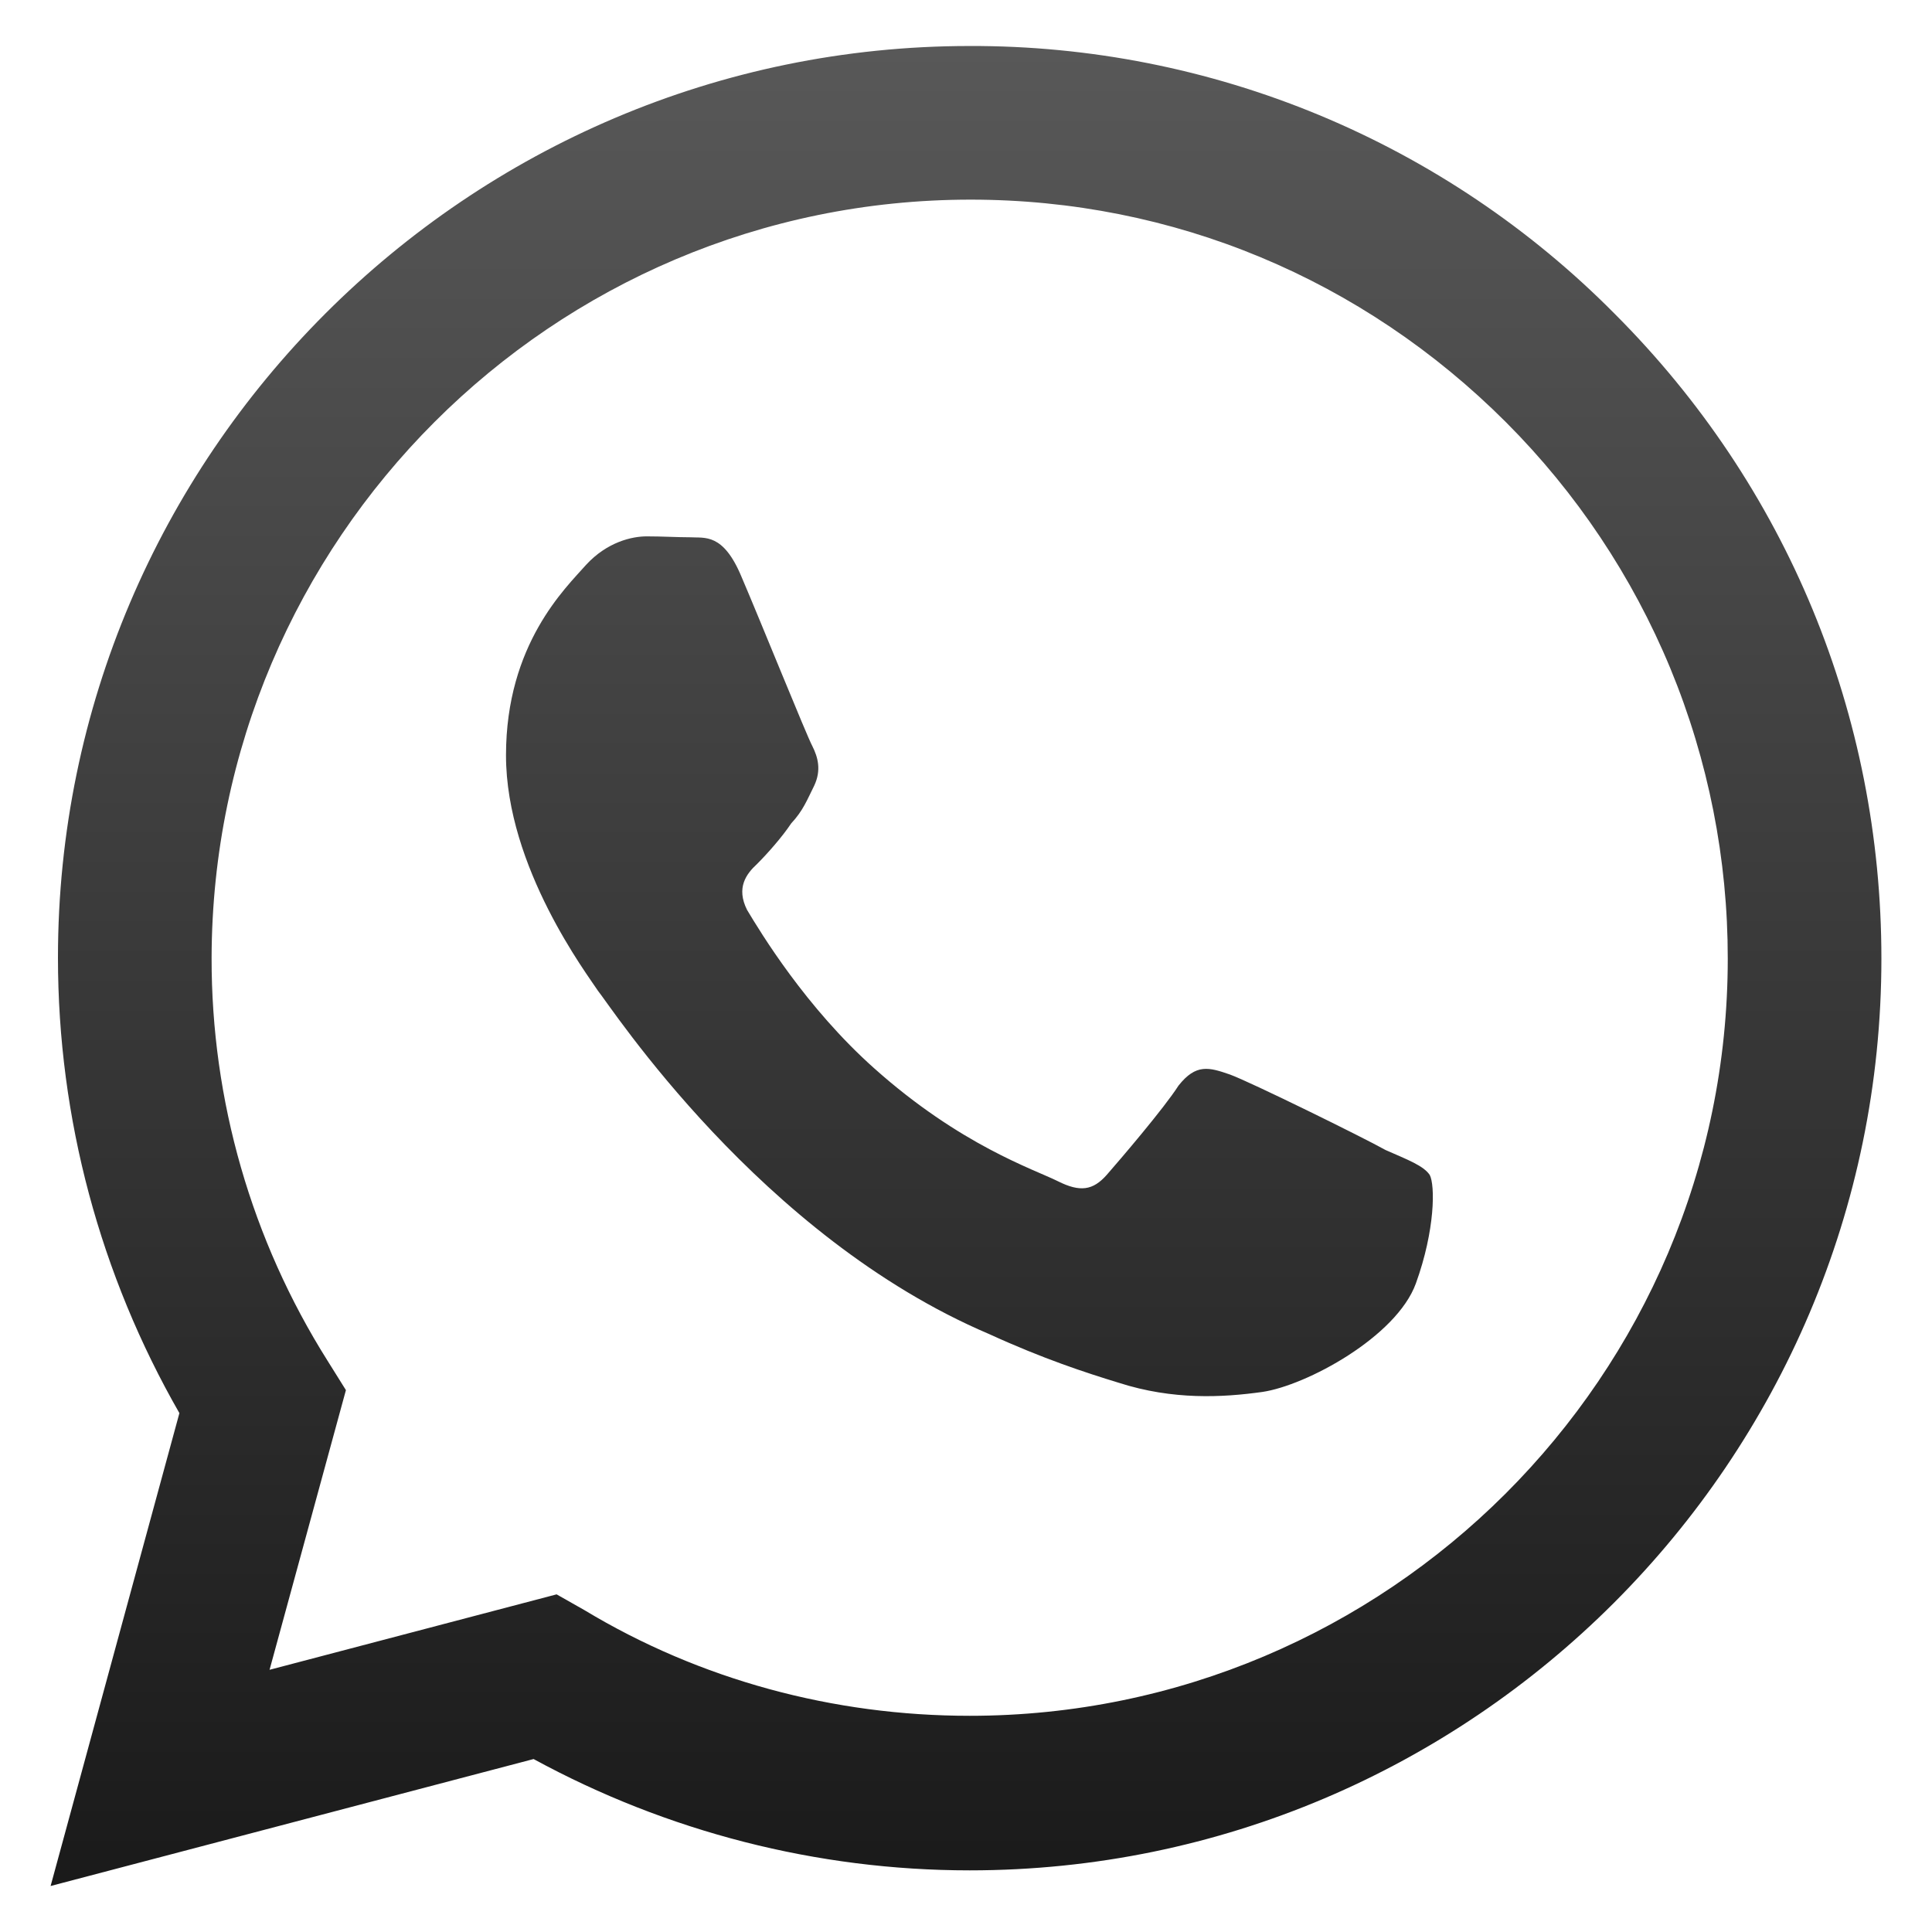 <svg width="21" height="21" viewBox="0 0 21 21" fill="none" xmlns="http://www.w3.org/2000/svg">
<path d="M10.54 0.5C5.08 0.5 0.63 4.95 0.63 10.41C0.63 12.16 1.09 13.86 1.95 15.36L0.55 20.5L5.8 19.12C7.25 19.91 8.88 20.33 10.54 20.33C16 20.33 20.45 15.88 20.45 10.42C20.45 7.77 19.42 5.28 17.55 3.41C16.633 2.484 15.541 1.75 14.337 1.25C13.134 0.751 11.843 0.496 10.54 0.5ZM10.55 2.17C12.75 2.17 14.81 3.03 16.37 4.59C17.135 5.356 17.742 6.265 18.156 7.265C18.569 8.265 18.781 9.338 18.78 10.42C18.78 14.96 15.08 18.65 10.54 18.65C9.06 18.65 7.61 18.26 6.35 17.5L6.05 17.33L2.93 18.15L3.76 15.11L3.56 14.79C2.734 13.479 2.297 11.96 2.3 10.41C2.31 5.87 6 2.17 10.55 2.17ZM7.03 5.83C6.87 5.83 6.6 5.89 6.37 6.14C6.15 6.39 5.5 7 5.5 8.21C5.5 9.43 6.39 10.6 6.5 10.77C6.64 10.94 8.26 13.44 10.75 14.5C11.34 14.77 11.8 14.92 12.16 15.03C12.75 15.22 13.29 15.19 13.72 15.13C14.2 15.06 15.18 14.53 15.39 13.95C15.6 13.37 15.6 12.88 15.54 12.77C15.47 12.67 15.31 12.61 15.06 12.5C14.81 12.36 13.59 11.76 13.37 11.68C13.14 11.6 13 11.56 12.81 11.8C12.65 12.05 12.17 12.61 12.03 12.77C11.88 12.94 11.74 12.96 11.5 12.84C11.24 12.71 10.44 12.45 9.5 11.61C8.76 10.95 8.27 10.14 8.12 9.89C8 9.65 8.11 9.5 8.23 9.39C8.34 9.28 8.5 9.1 8.6 8.95C8.73 8.81 8.77 8.7 8.85 8.54C8.93 8.37 8.89 8.23 8.83 8.11C8.77 8 8.27 6.76 8.06 6.27C7.86 5.79 7.66 5.85 7.5 5.84C7.36 5.84 7.2 5.83 7.03 5.83Z" fill="url(#paint0_linear_261_1840)"/>
<defs>
<linearGradient id="paint0_linear_261_1840" x1="10.5" y1="20.5" x2="10.5" y2="0.5" gradientUnits="userSpaceOnUse">
<stop stop-color="#1A1A1A"/>
<stop offset="1" stop-color="#585858"/>
</linearGradient>
</defs>
</svg>
